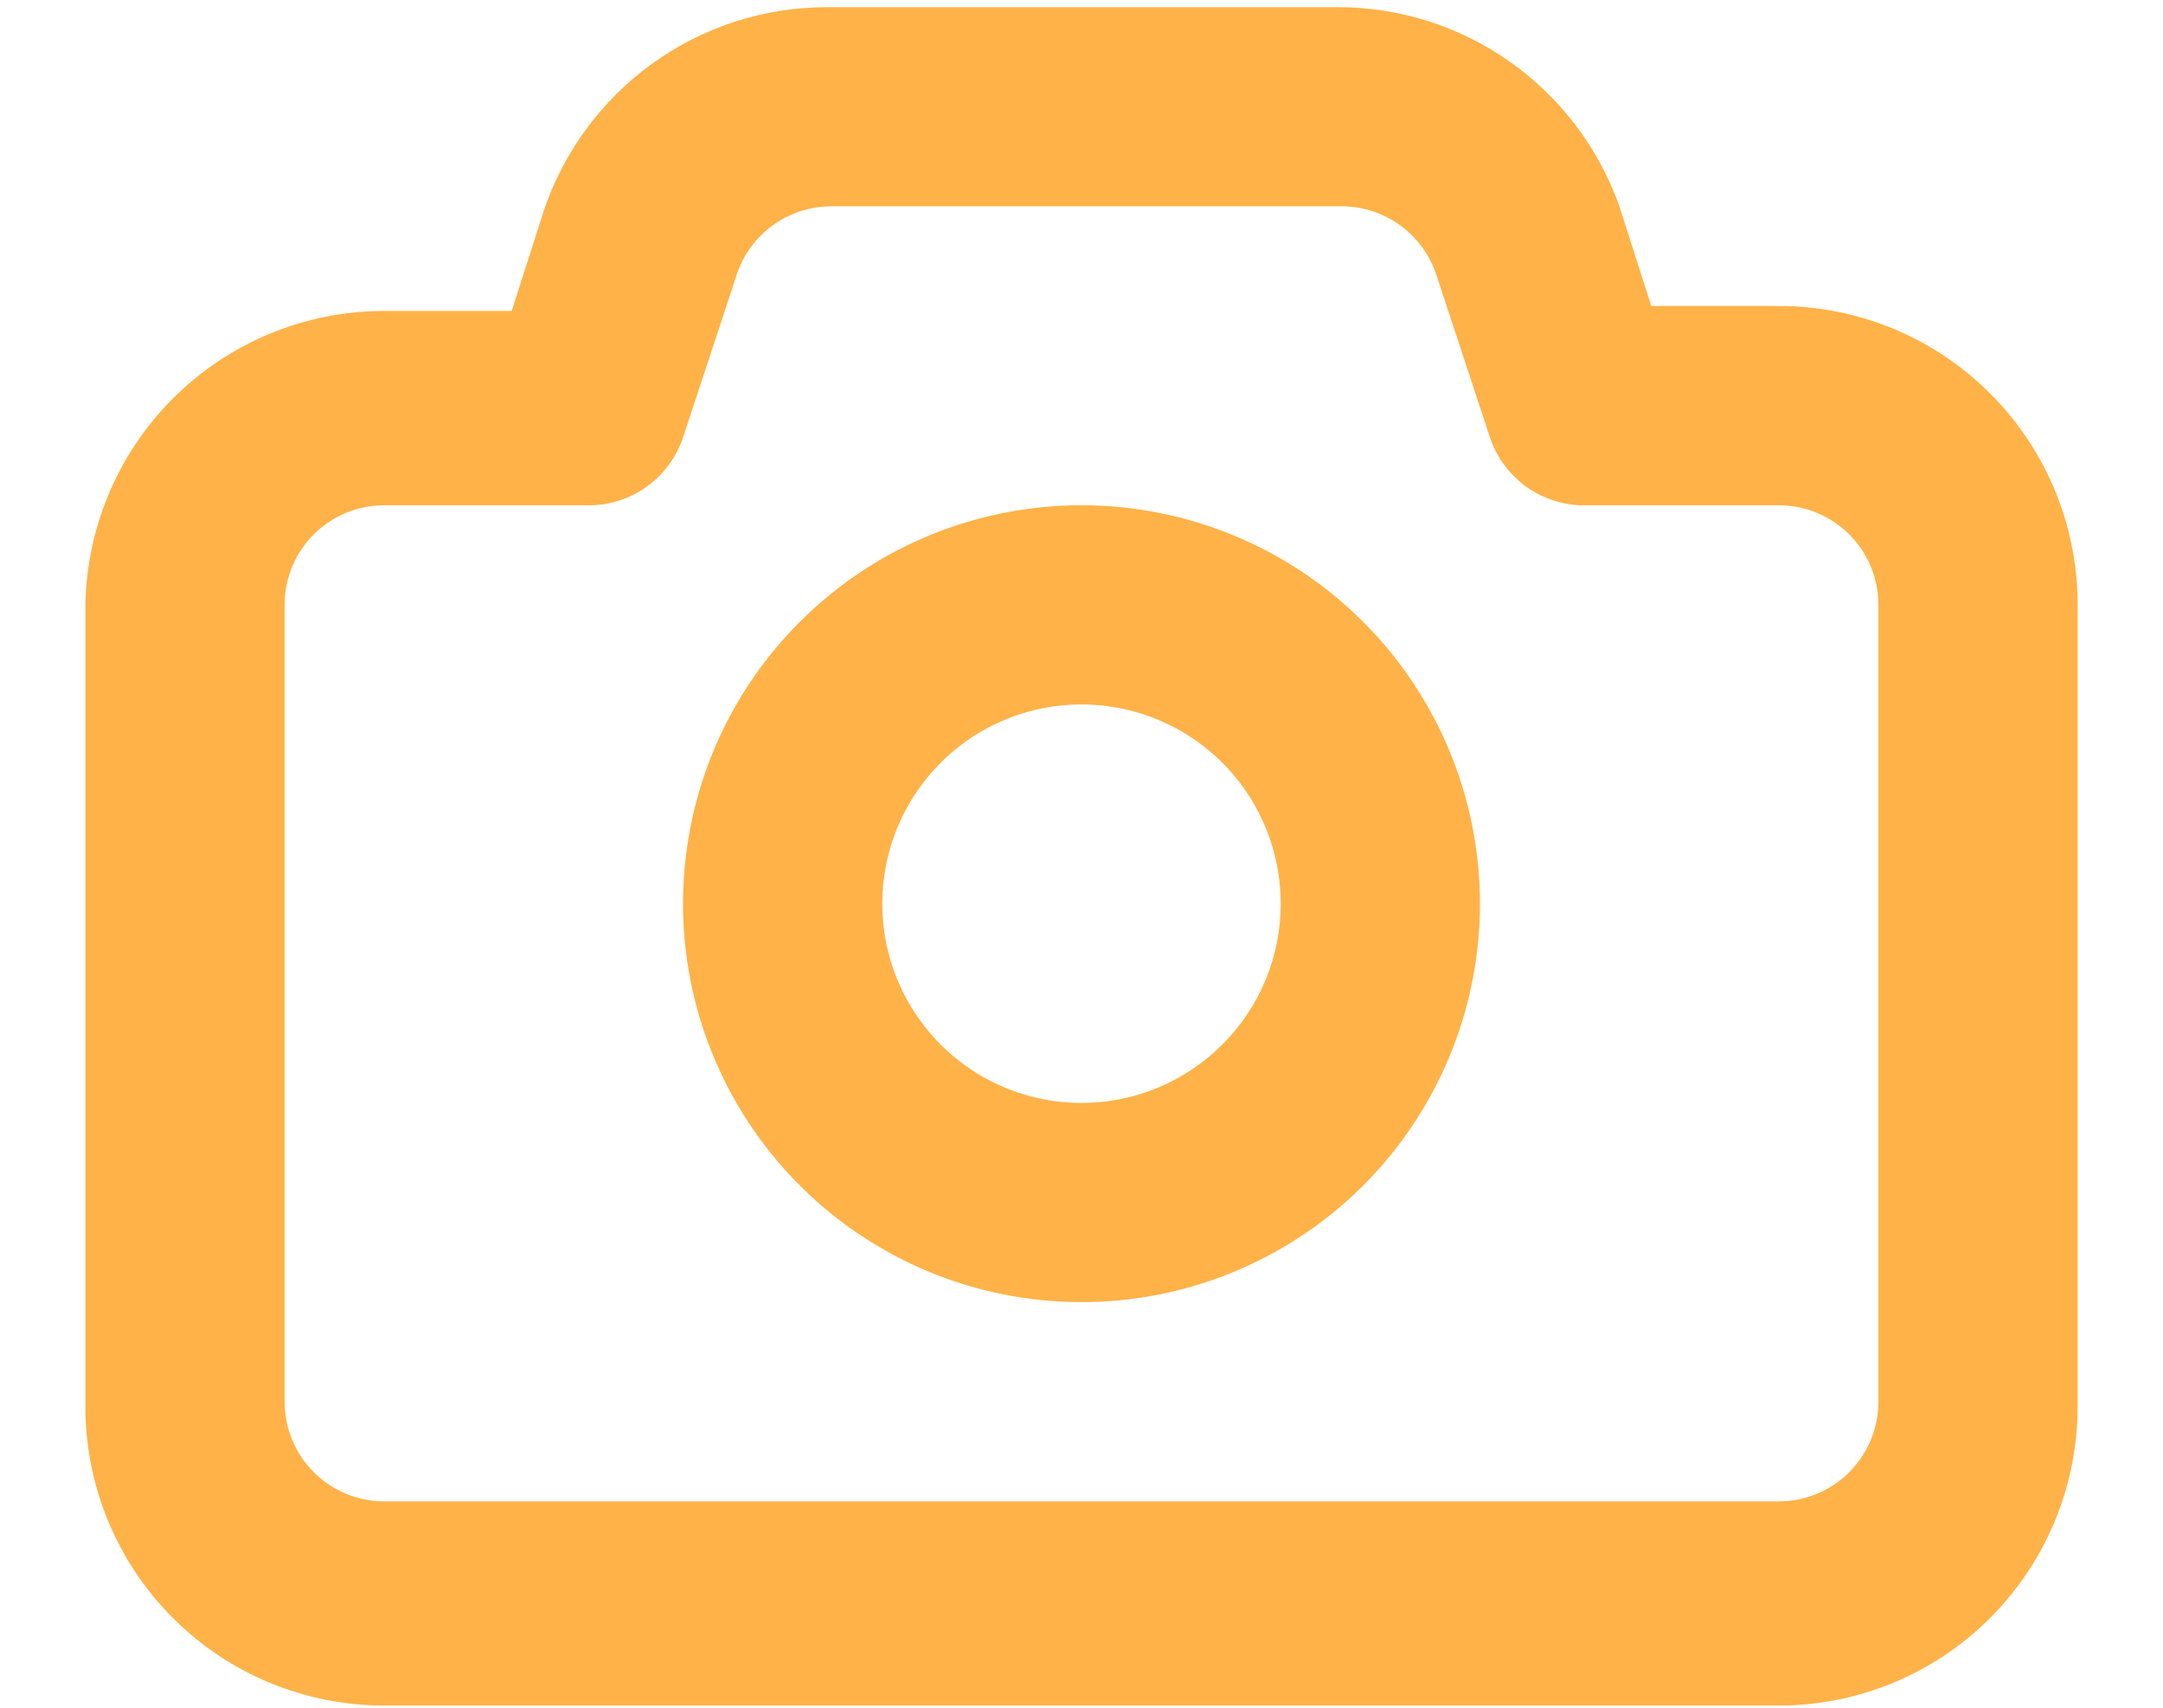<svg width="19" height="15" viewBox="0 0 19 15" fill="none" xmlns="http://www.w3.org/2000/svg">
<path d="M15.625 2.688H14.505L14.225 1.812C14.043 1.299 13.707 0.855 13.261 0.541C12.816 0.228 12.285 0.06 11.74 0.063H7.26C6.71 0.064 6.174 0.237 5.729 0.559C5.283 0.881 4.949 1.335 4.775 1.856L4.495 2.731H3.375C2.679 2.731 2.011 3.008 1.519 3.5C1.027 3.992 0.75 4.66 0.75 5.356V12.356C0.75 13.052 1.027 13.72 1.519 14.212C2.011 14.705 2.679 14.981 3.375 14.981H15.625C16.321 14.981 16.989 14.705 17.481 14.212C17.973 13.72 18.25 13.052 18.25 12.356V5.356C18.256 5.008 18.192 4.662 18.063 4.338C17.934 4.015 17.741 3.72 17.497 3.472C17.253 3.223 16.961 3.026 16.64 2.891C16.318 2.757 15.973 2.687 15.625 2.688ZM16.5 12.312C16.5 12.545 16.408 12.767 16.244 12.931C16.08 13.095 15.857 13.188 15.625 13.188H3.375C3.143 13.188 2.92 13.095 2.756 12.931C2.592 12.767 2.5 12.545 2.5 12.312V5.312C2.5 5.08 2.592 4.858 2.756 4.694C2.92 4.53 3.143 4.438 3.375 4.438H5.125C5.316 4.447 5.505 4.395 5.663 4.287C5.821 4.18 5.939 4.024 6 3.842L6.473 2.408C6.531 2.234 6.643 2.083 6.792 1.976C6.941 1.869 7.12 1.812 7.304 1.812H11.784C11.967 1.812 12.146 1.869 12.295 1.976C12.444 2.083 12.556 2.234 12.615 2.408L13.088 3.842C13.144 4.009 13.249 4.155 13.389 4.262C13.53 4.368 13.699 4.429 13.875 4.438H15.625C15.857 4.438 16.08 4.53 16.244 4.694C16.408 4.858 16.5 5.08 16.5 5.312V12.312ZM9.5 4.438C8.808 4.438 8.131 4.643 7.556 5.027C6.98 5.412 6.531 5.959 6.266 6.598C6.002 7.238 5.932 7.941 6.067 8.62C6.202 9.299 6.536 9.923 7.025 10.412C7.515 10.902 8.138 11.235 8.817 11.37C9.496 11.505 10.2 11.436 10.839 11.171C11.479 10.906 12.026 10.458 12.41 9.882C12.795 9.306 13 8.63 13 7.938C13 7.009 12.631 6.119 11.975 5.463C11.319 4.806 10.428 4.438 9.5 4.438ZM9.5 9.688C9.154 9.688 8.816 9.585 8.528 9.393C8.24 9.2 8.016 8.927 7.883 8.607C7.751 8.287 7.716 7.936 7.784 7.596C7.851 7.257 8.018 6.945 8.263 6.7C8.507 6.455 8.819 6.289 9.159 6.221C9.498 6.154 9.85 6.188 10.17 6.321C10.489 6.453 10.763 6.677 10.955 6.965C11.147 7.253 11.25 7.591 11.25 7.938C11.25 8.402 11.066 8.847 10.737 9.175C10.409 9.503 9.964 9.688 9.5 9.688Z" fill="#FFB247"/>
</svg>
